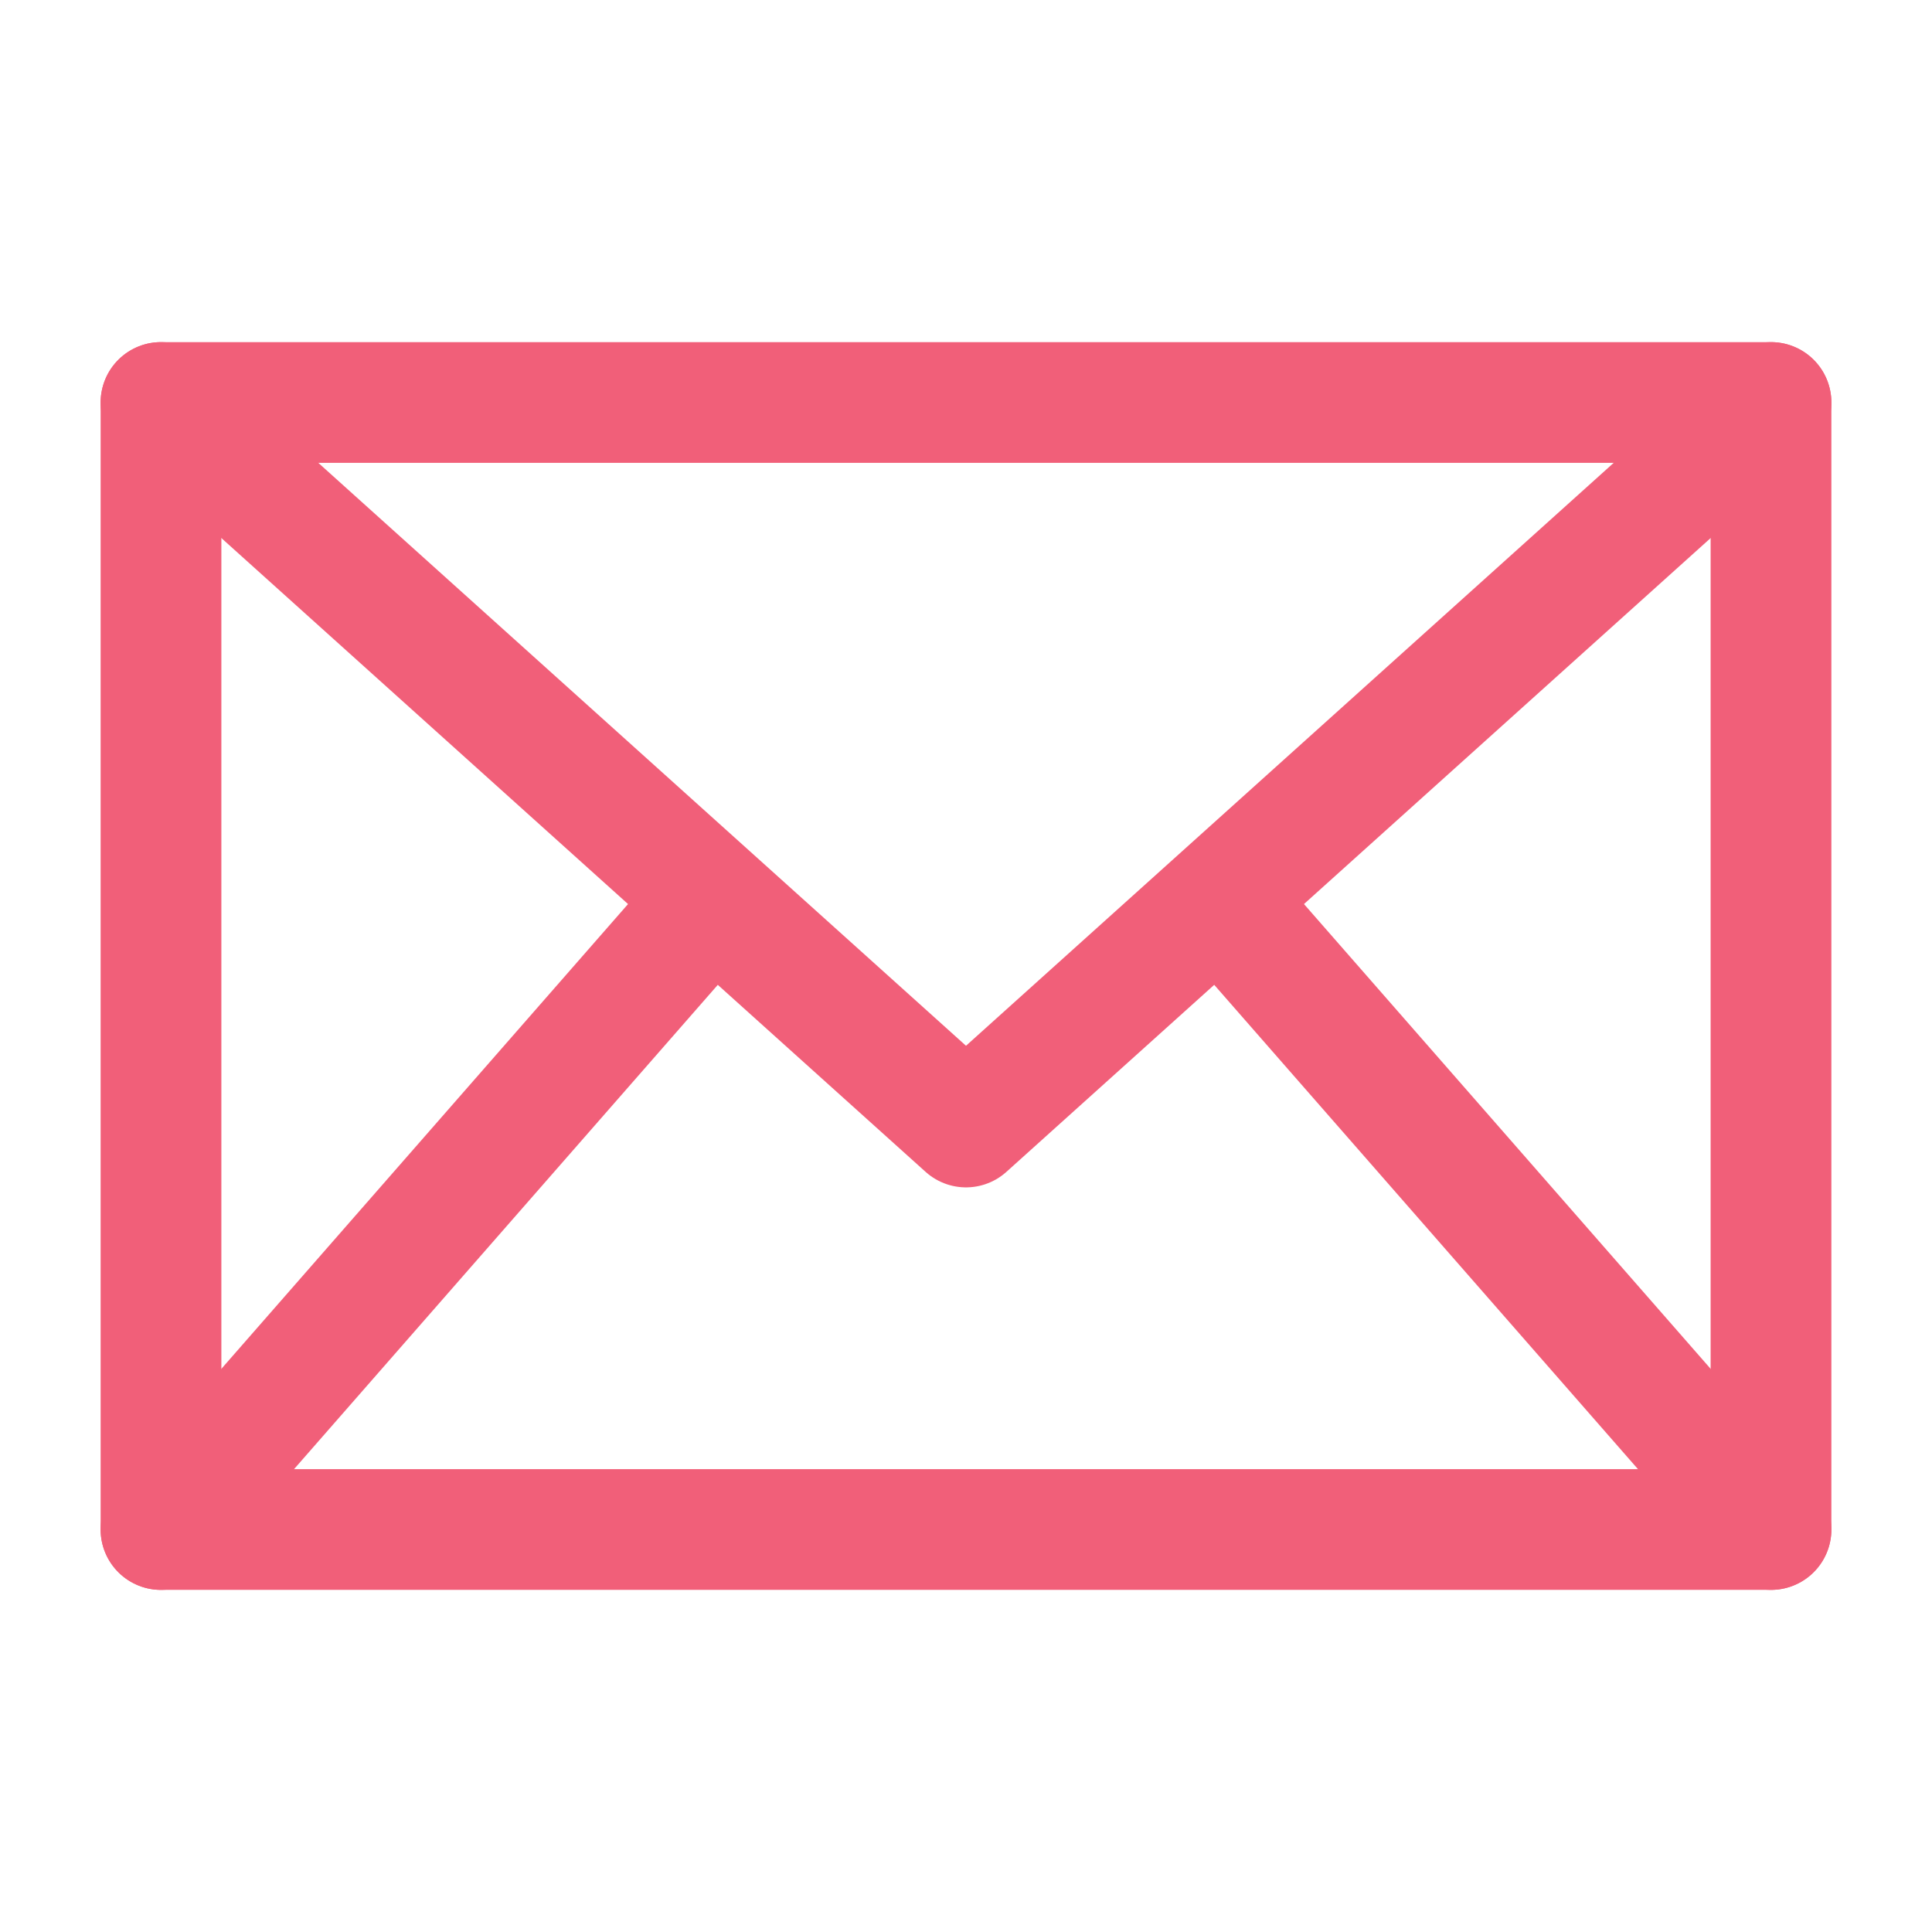 <svg role="img" xmlns="http://www.w3.org/2000/svg" width="48px" height="48px" viewBox="0 0 24 24" aria-labelledby="envelopeIconTitle envelopeIconDesc" stroke="#f15f79" stroke-width="1.5" stroke-linecap="round" stroke-linejoin="round" fill="none" color="#f15f79"> <title id="envelopeIconTitle">Envelope</title> <desc id="envelopeIconDesc">Icon of an paper envelope</desc> <rect width="20" height="14" x="2" y="5"/> <path stroke-linecap="round" d="M2 5l10 9 10-9"/> <path stroke-linecap="round" d="M2 19l6.825-7.8"/> <path stroke-linecap="round" d="M22 19l-6.844-7.822"/> </svg>